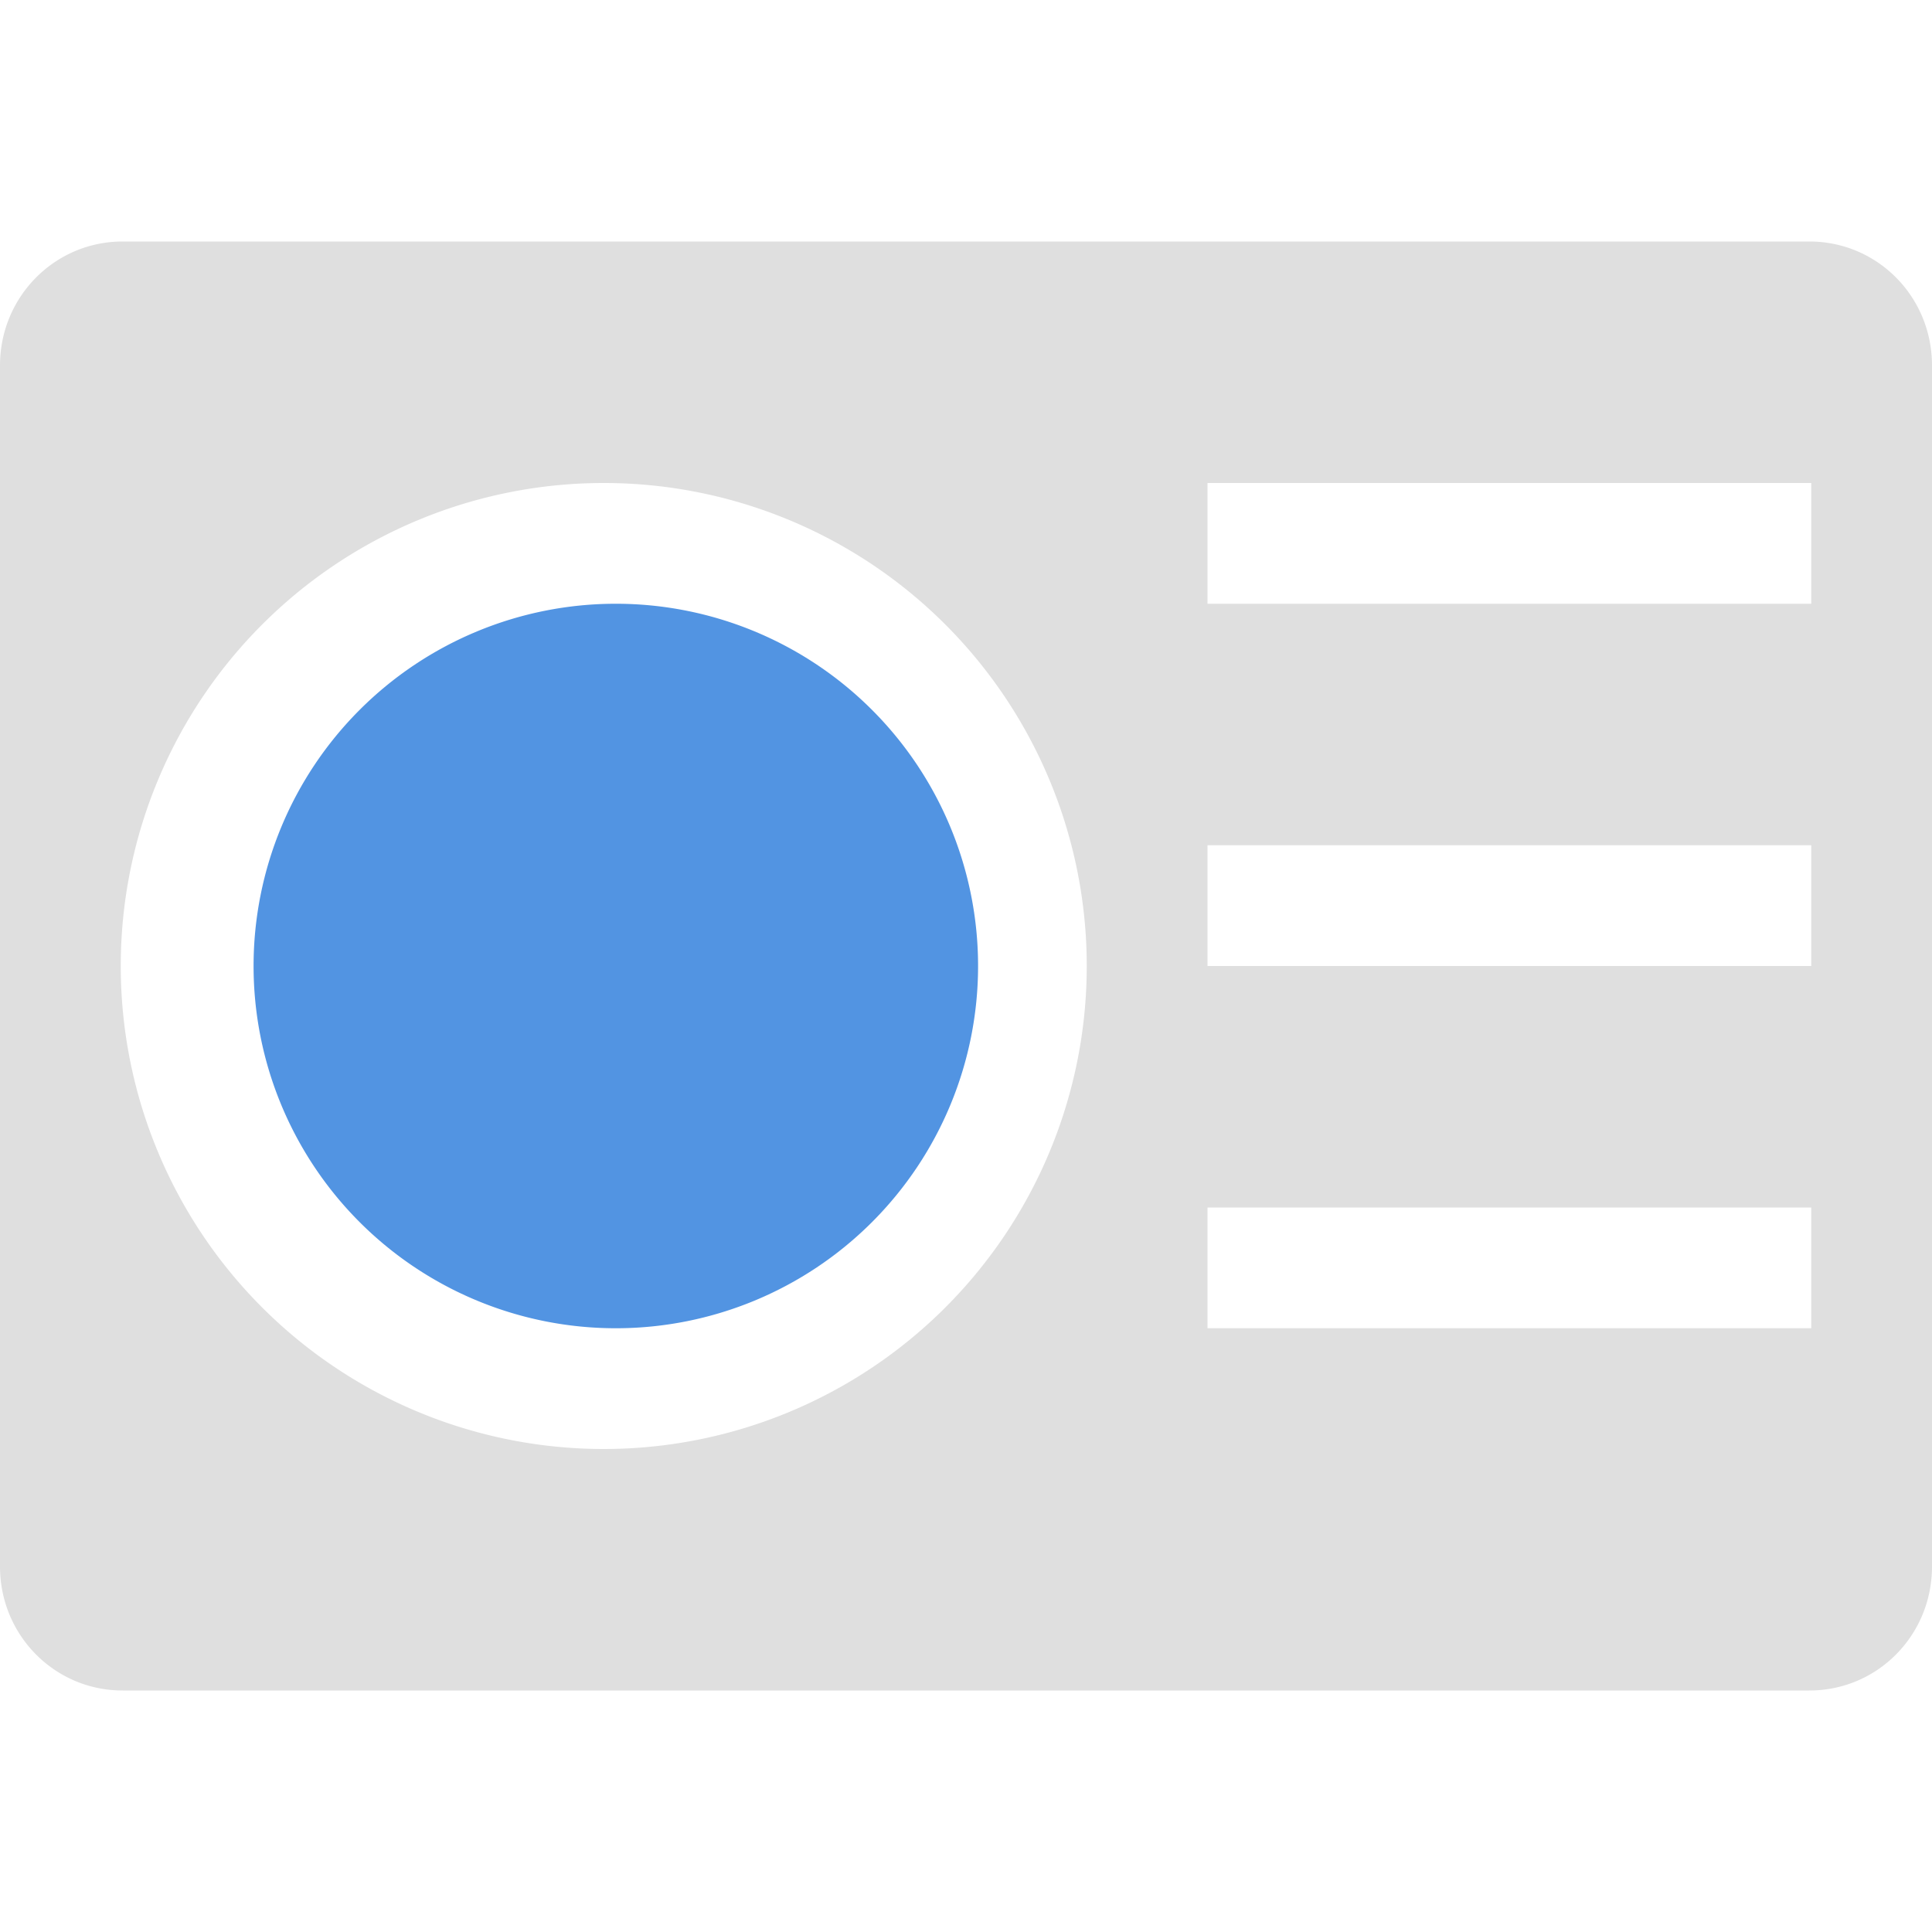 <svg xmlns="http://www.w3.org/2000/svg" width="16" height="16"><path d="M1.016 2C.453 2 0 2.458 0 3.027v9.946C0 13.543.453 14 1.016 14h13.968c.564 0 1.016-.457 1.016-1.027V3.027C16 2.457 15.548 2 14.984 2H1.016zM5 4a4 4 0 1 1 0 8 4 4 0 0 1 0-8zm5 0h5v1h-5V4zm0 3h5v1h-5V7zm0 3h5v1h-5v-1z" fill="currentColor" color="#dfdfdf"/><path d="M5.1 5a3 3 0 1 0 0 6 3 3 0 0 0 0-6z" fill="currentColor" color="#5294e2"/></svg>
